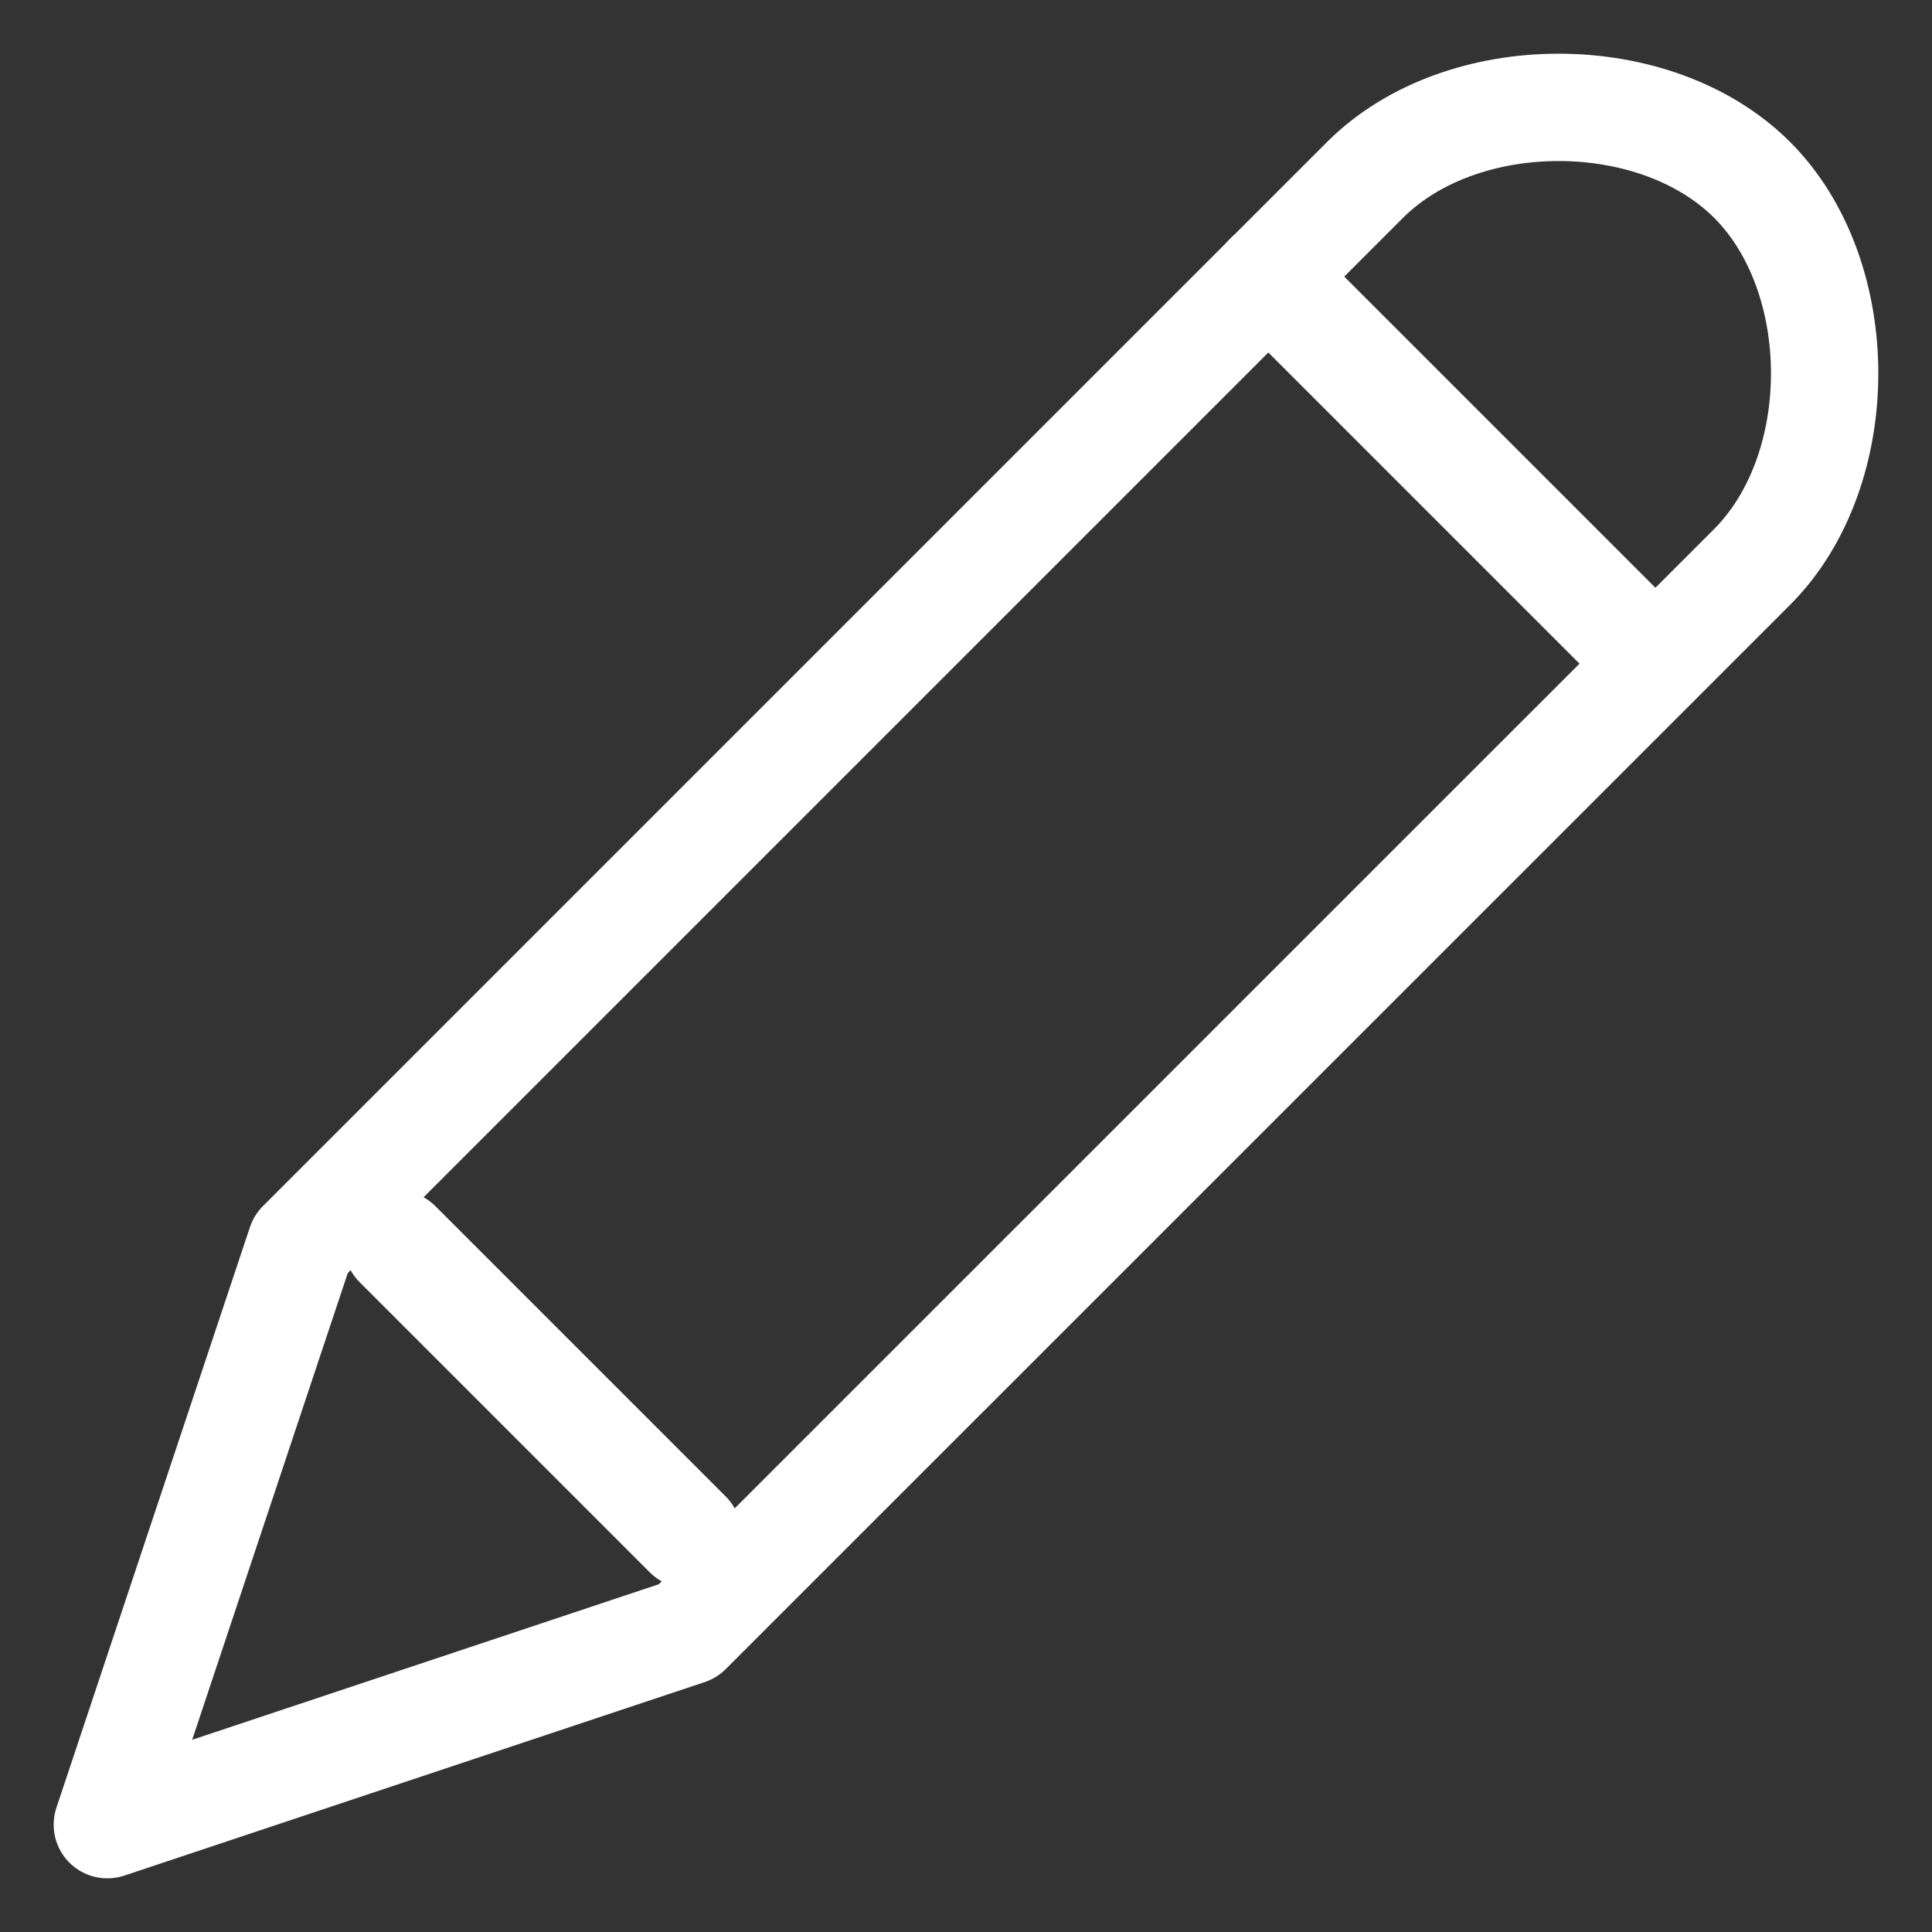 <svg width="18" height="18" viewBox="0 0 18 18" fill="none" xmlns="http://www.w3.org/2000/svg">
<rect x="0" y="0" width="18" height="18" fill="#333333" stroke="none"/>
<path d="M1 17L2.803 11.591L12.718 1.676C13.62 0.775 15.422 0.775 16.324 1.676C17.225 2.577 17.225 4.38 16.324 5.282L6.408 15.197L1 17Z" stroke="white" stroke-linecap="round" stroke-linejoin="round"/>
<path d="M11.816 2.576L15.422 6.182" stroke="white" stroke-linecap="round"/>
<path d="M3.704 11.592L6.408 14.296" stroke="white" stroke-linecap="round"/>
</svg>
